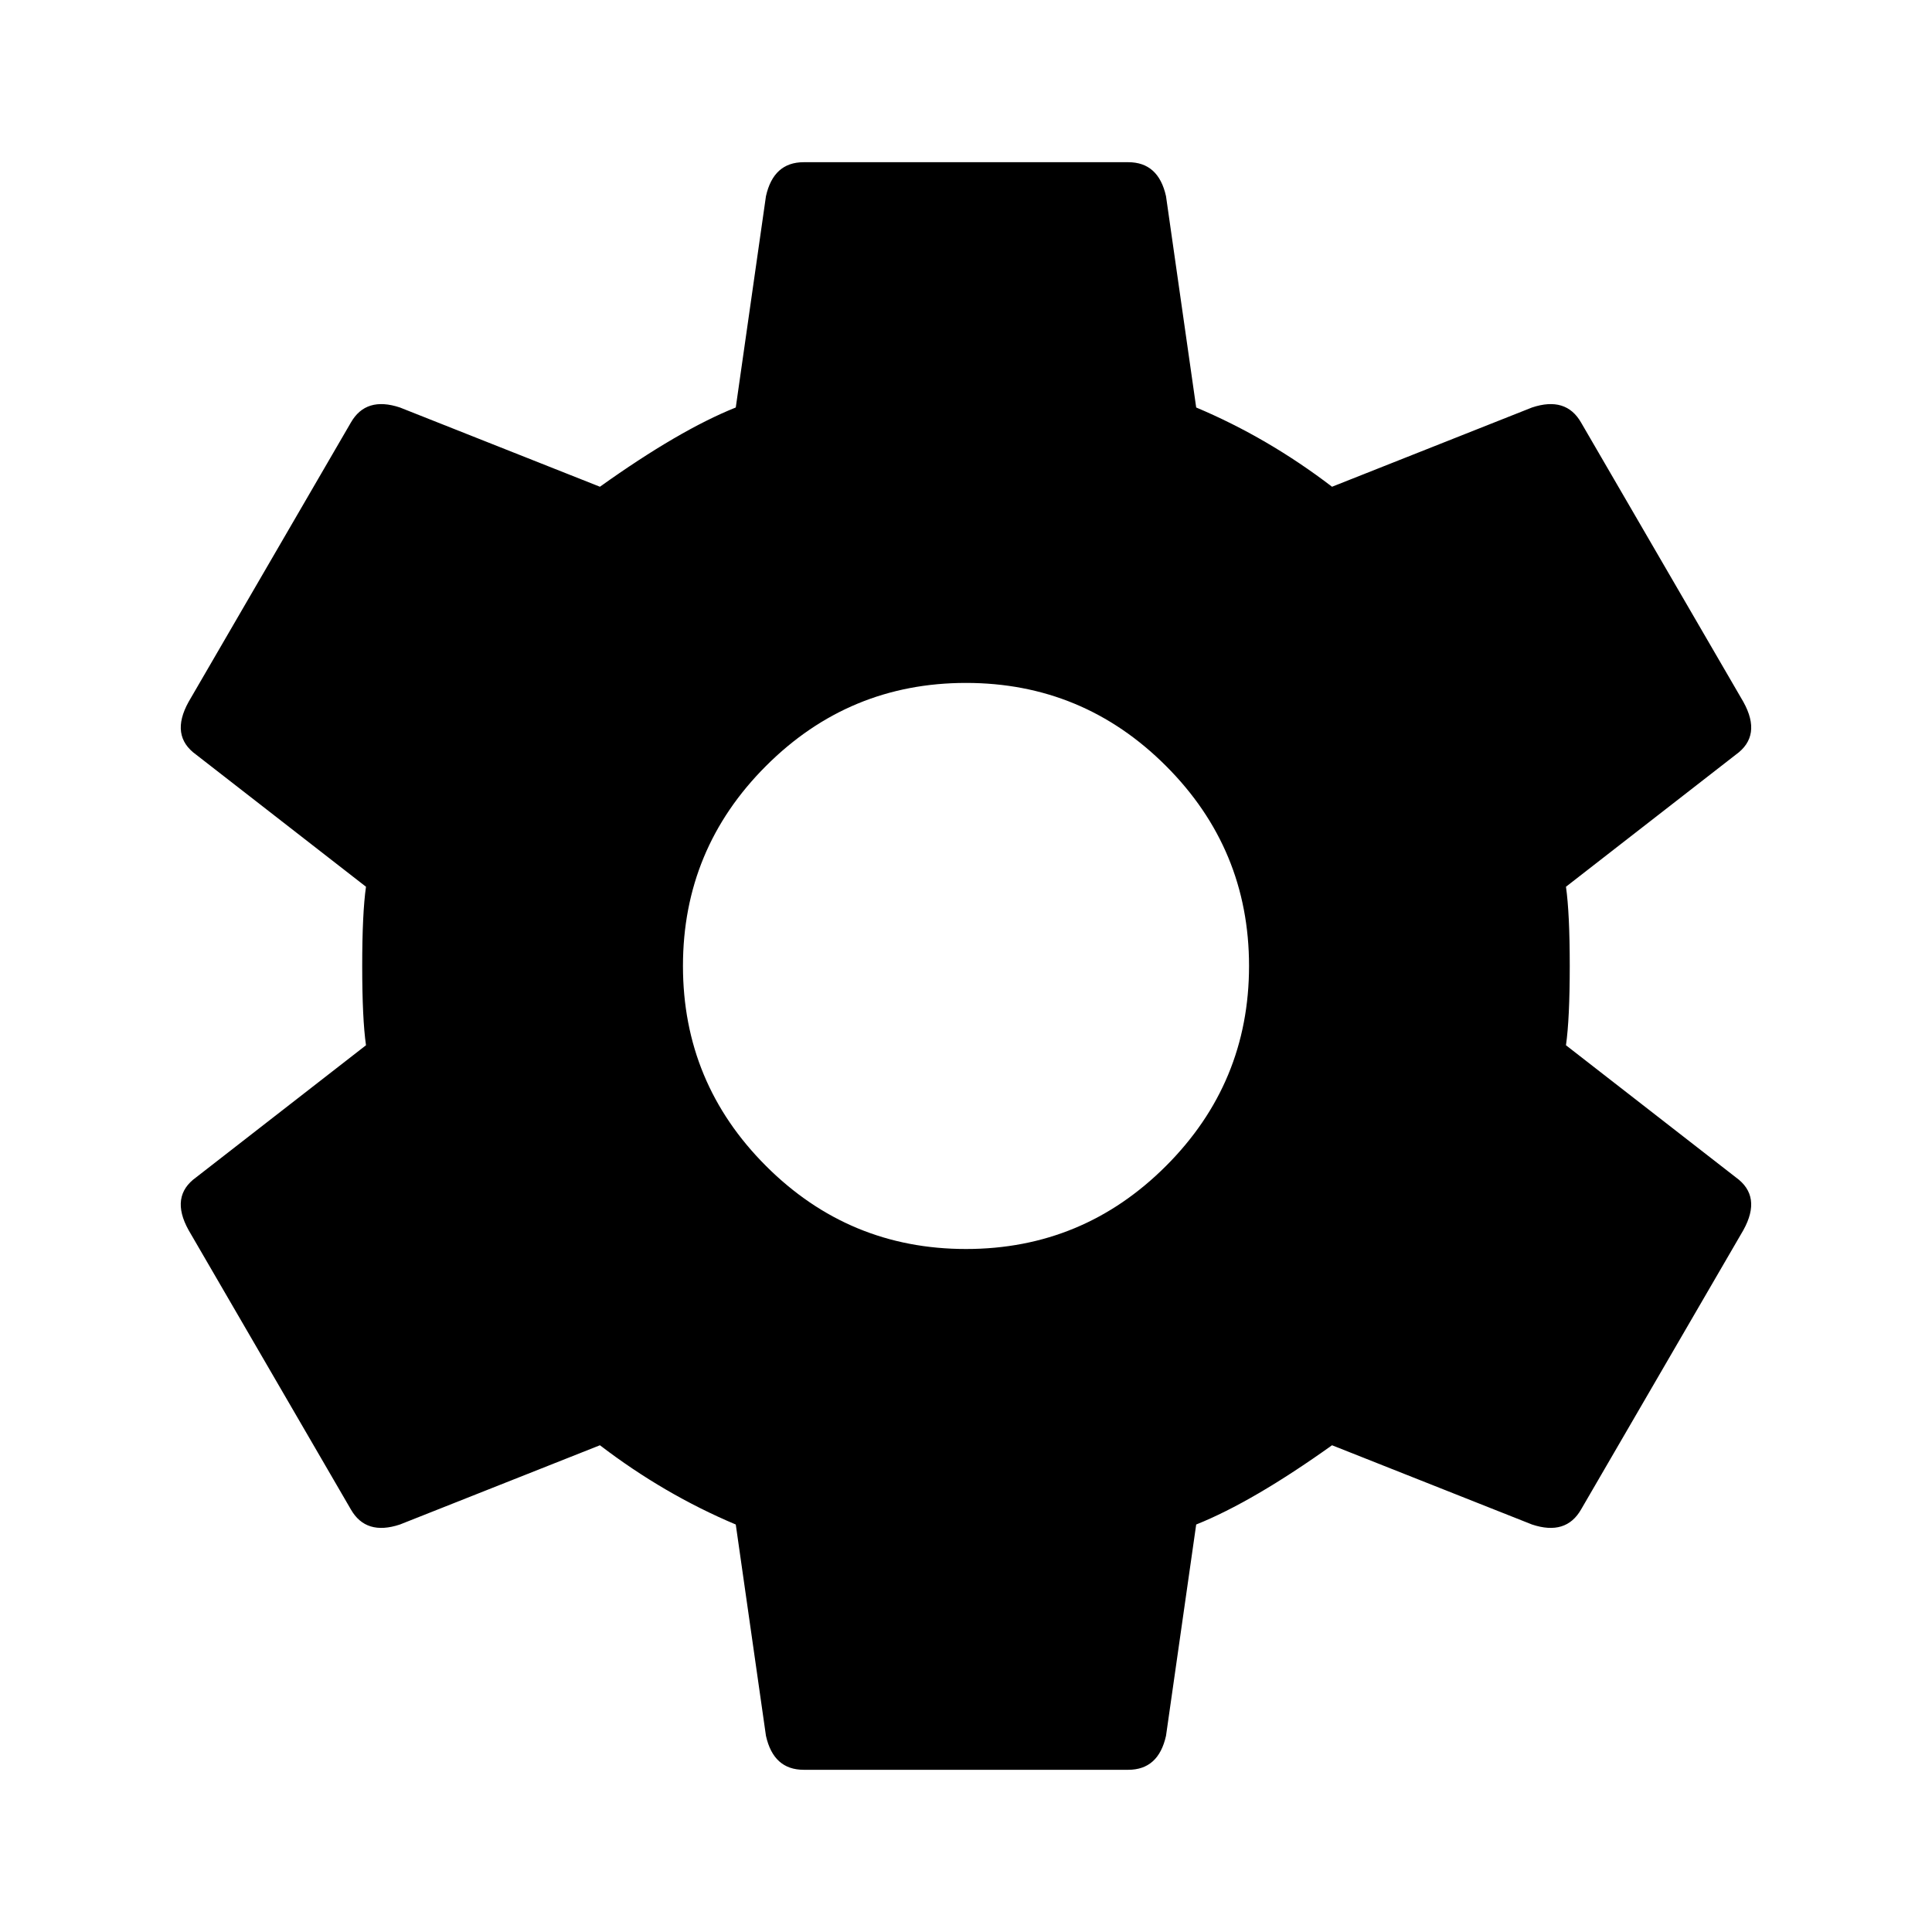 <?xml version="1.0" standalone="no"?><!DOCTYPE svg PUBLIC "-//W3C//DTD SVG 1.1//EN" "http://www.w3.org/Graphics/SVG/1.1/DTD/svg11.dtd"><svg t="1537202681761" class="icon" style="" viewBox="0 0 1024 1024" version="1.1" xmlns="http://www.w3.org/2000/svg" p-id="1013" xmlns:xlink="http://www.w3.org/1999/xlink" width="200" height="200"><defs><style type="text/css"></style></defs><path d="M512 661.995q61.995 0 106.005-44.011t44.011-106.005-44.011-106.005-106.005-44.011-106.005 44.011-44.011 106.005 44.011 106.005 106.005 44.011zM829.995 554.005l90.005 69.995q13.995 10.005 4.011 28.011l-85.995 148.011q-8 13.995-26.005 8l-106.005-42.005q-42.005 29.995-72 42.005l-16 112q-4.011 18.005-20.011 18.005l-172.011 0q-16 0-20.011-18.005l-16-112q-37.995-16-72-42.005l-106.005 42.005q-18.005 5.995-26.005-8l-85.995-148.011q-10.005-18.005 4.011-28.011l90.005-69.995q-2.005-13.995-2.005-42.005t2.005-42.005l-90.005-69.995q-13.995-10.005-4.011-28.011l85.995-148.011q8-13.995 26.005-8l106.005 42.005q42.005-29.995 72-42.005l16-112q4.011-18.005 20.011-18.005l172.011 0q16 0 20.011 18.005l16 112q37.995 16 72 42.005l106.005-42.005q18.005-5.995 26.005 8l85.995 148.011q10.005 18.005-4.011 28.011l-90.005 69.995q2.005 13.995 2.005 42.005t-2.005 42.005z" p-id="1014"></path></svg>